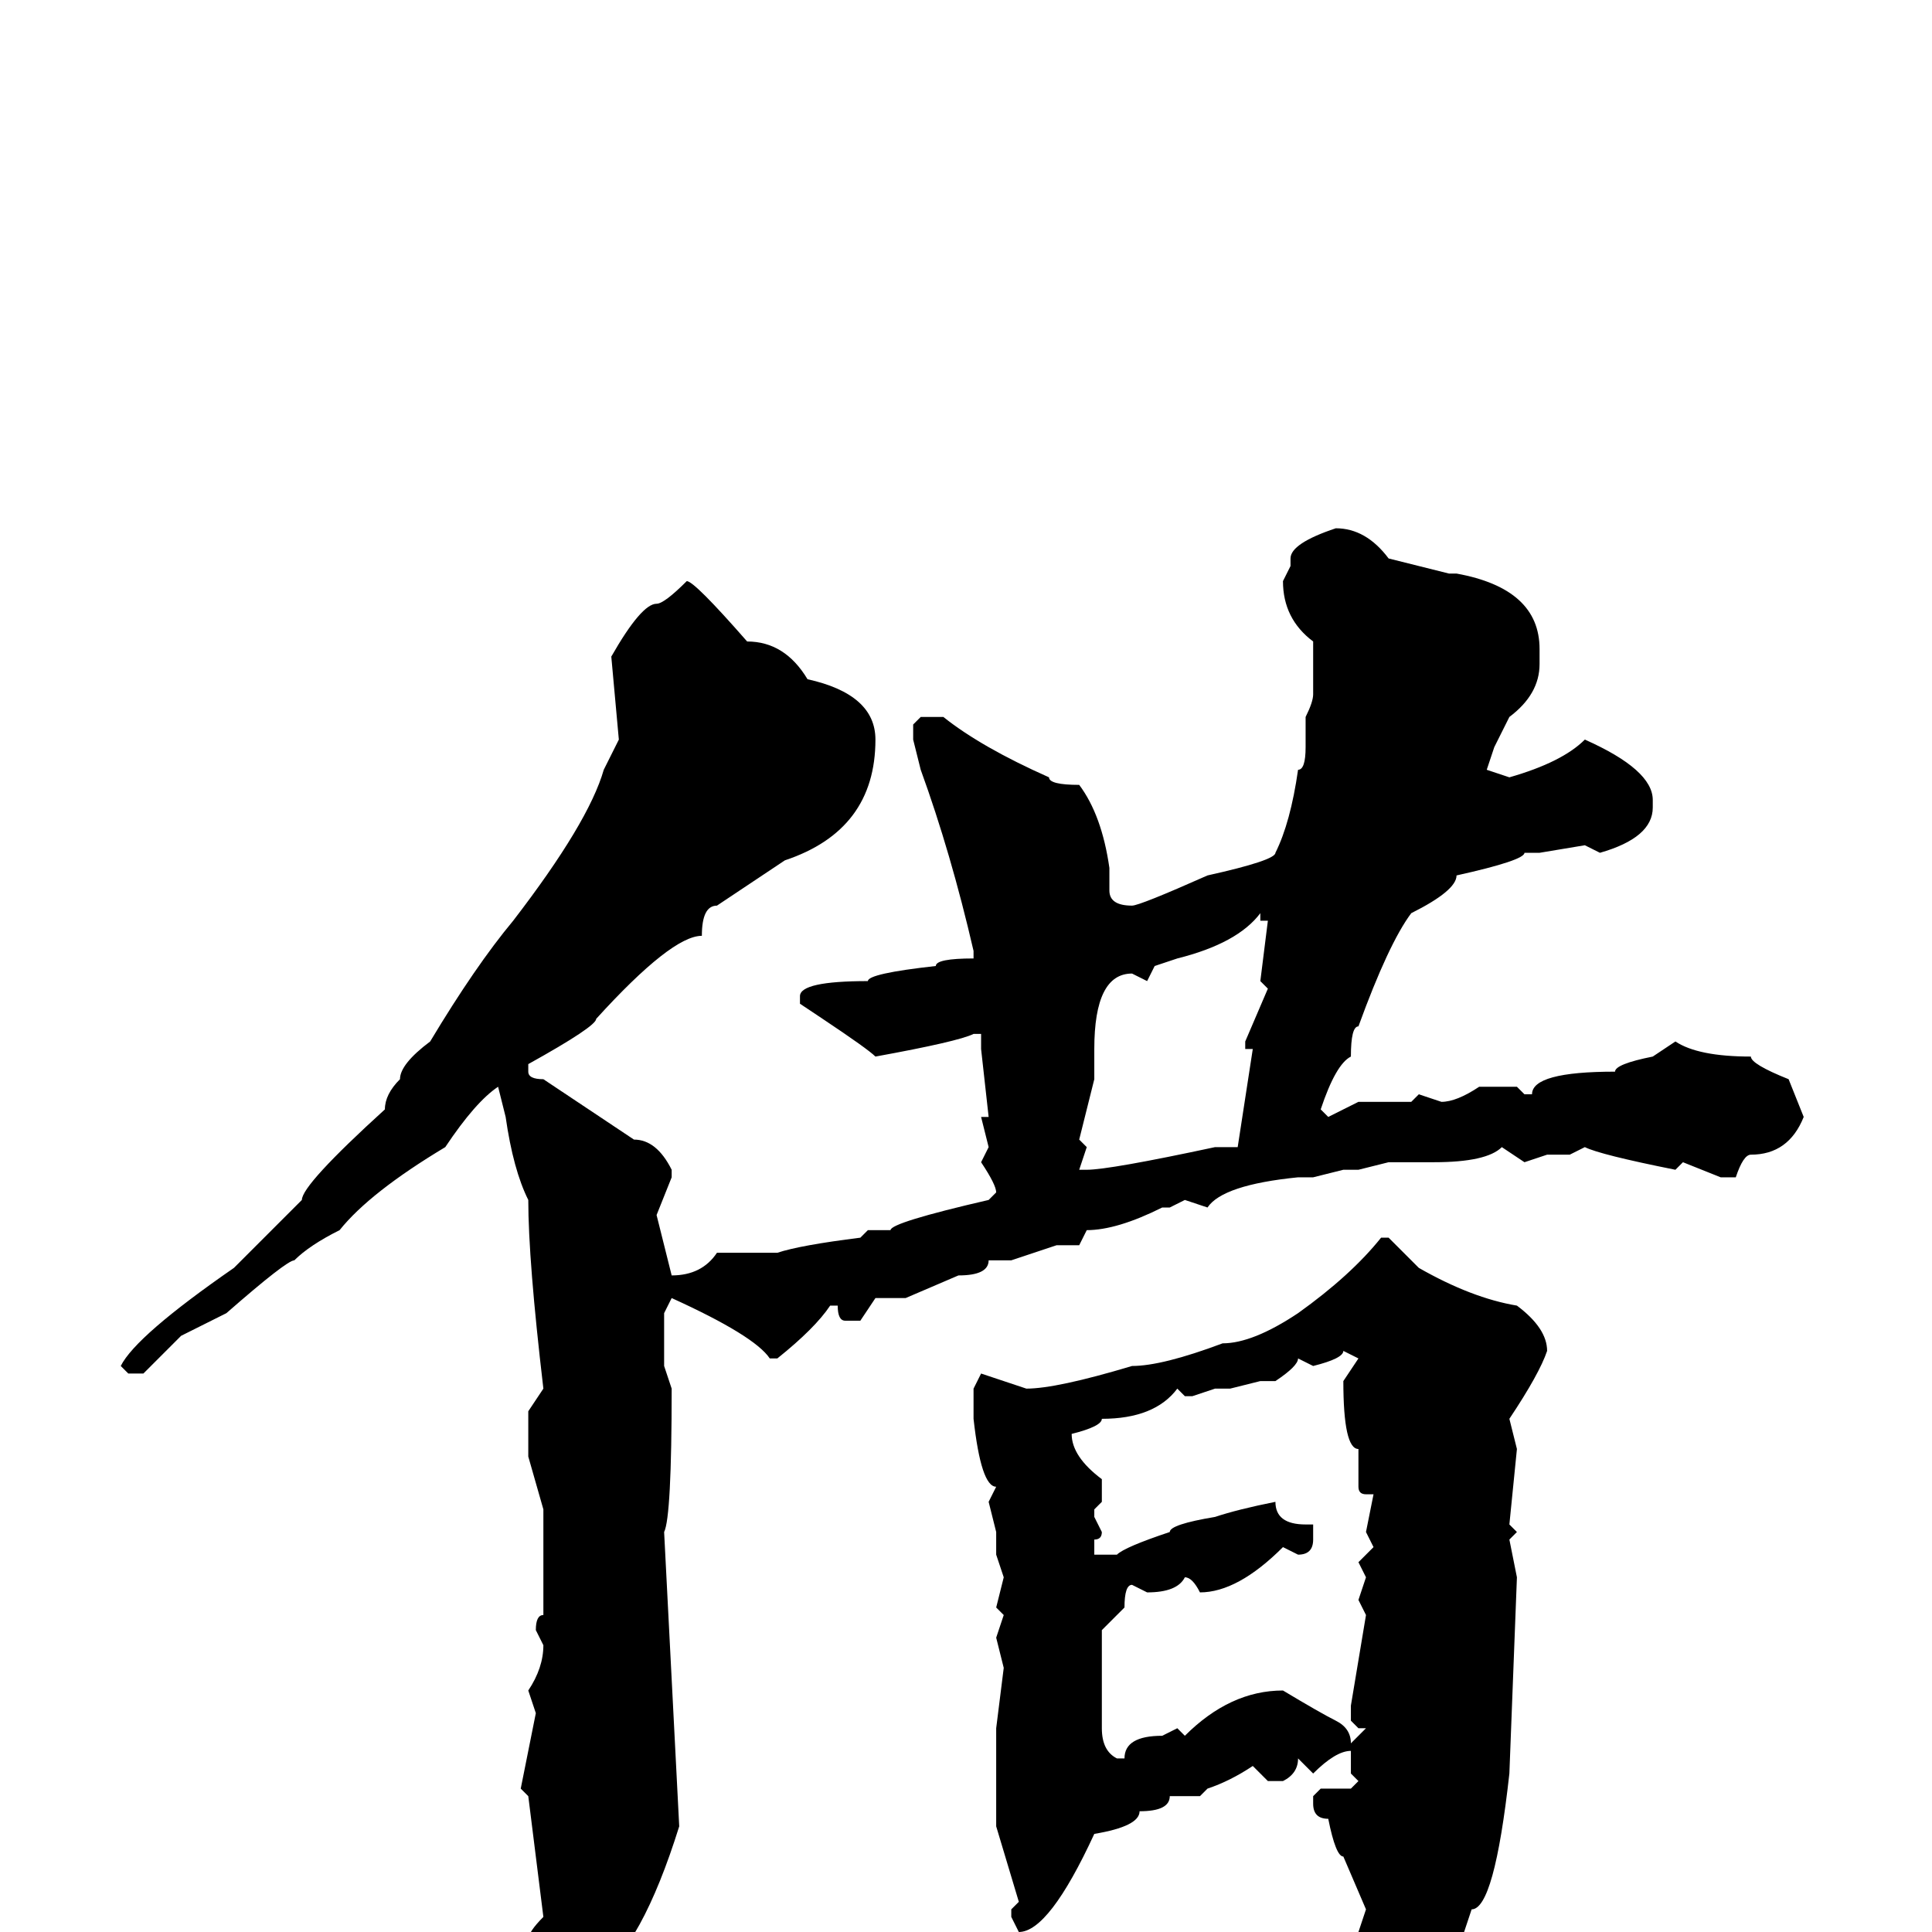 <svg xmlns="http://www.w3.org/2000/svg" viewBox="0 -256 256 256">
	<path fill="#000000" d="M177 -186Q181 -186 184 -182L192 -180H193Q204 -178 204 -170V-168Q204 -164 200 -161L198 -157L197 -154L200 -153Q207 -155 210 -158Q219 -154 219 -150V-149Q219 -145 212 -143L210 -144L204 -143H202Q202 -142 193 -140Q193 -138 187 -135Q184 -131 180 -120Q179 -120 179 -116Q177 -115 175 -109L176 -108L180 -110H187L188 -111L191 -110Q193 -110 196 -112H201L202 -111H203Q203 -114 214 -114Q214 -115 219 -116L222 -118Q225 -116 232 -116Q232 -115 237 -113L239 -108Q237 -103 232 -103Q231 -103 230 -100H228L223 -102L222 -101Q212 -103 210 -104L208 -103H205L202 -102L199 -104Q197 -102 190 -102H184L180 -101H178L174 -100H172Q162 -99 160 -96L157 -97L155 -96H154Q148 -93 144 -93L143 -91H140L134 -89H131Q131 -87 127 -87L120 -84H116L114 -81H112Q111 -81 111 -83H110Q108 -80 103 -76H102Q100 -79 89 -84L88 -82V-78V-75L89 -72Q89 -55 88 -53L90 -14Q85 2 79 6L75 7H74Q72 7 70 1Q70 0 72 -2L70 -18L69 -19L71 -29L70 -32Q72 -35 72 -38L71 -40Q71 -42 72 -42V-43V-51V-56L70 -63V-69L72 -72Q70 -89 70 -97Q68 -101 67 -108L66 -112Q63 -110 59 -104Q49 -98 45 -93Q41 -91 39 -89Q38 -89 30 -82L24 -79L19 -74H17L16 -75Q18 -79 31 -88L40 -97Q40 -99 51 -109Q51 -111 53 -113Q53 -115 57 -118Q63 -128 68 -134Q78 -147 80 -154L82 -158L81 -169Q85 -176 87 -176Q88 -176 91 -179Q92 -179 99 -171Q104 -171 107 -166Q116 -164 116 -158Q116 -146 104 -142Q101 -140 95 -136Q93 -136 93 -132Q89 -132 79 -121Q79 -120 70 -115V-114Q70 -113 72 -113L84 -105Q87 -105 89 -101V-100L87 -95L89 -87Q93 -87 95 -90H100H102H103Q106 -91 114 -92L115 -93H116H118Q118 -94 131 -97L132 -98Q132 -99 130 -102L131 -104L130 -108H131L130 -117V-118V-119H129Q127 -118 116 -116Q115 -117 109 -121L106 -123V-124Q106 -126 115 -126Q115 -127 124 -128Q124 -129 129 -129V-130Q126 -143 122 -154L121 -158V-160L122 -161H125Q130 -157 139 -153Q139 -152 143 -152Q146 -148 147 -141V-139V-138Q147 -136 150 -136Q151 -136 160 -140Q169 -142 169 -143Q171 -147 172 -154Q173 -154 173 -157V-161Q174 -163 174 -164V-165V-167V-168Q174 -169 174 -171Q170 -174 170 -179L171 -181V-182Q171 -184 177 -186ZM152 -126L150 -127Q145 -127 145 -117V-113L143 -105L144 -104L143 -101H144Q147 -101 161 -104H163H164L166 -117H165V-118L168 -125L167 -126L168 -134H167V-135Q164 -131 156 -129L153 -128ZM183 -92H184L188 -88Q195 -84 201 -83Q205 -80 205 -77Q204 -74 200 -68L201 -64L200 -54L201 -53L200 -52L201 -47L200 -21Q198 -3 195 -3L194 0H195V1Q191 6 190 6Q187 7 185 10H183Q181 9 181 7L182 3L180 0L181 -3L178 -10Q177 -10 176 -15Q174 -15 174 -17V-18L175 -19H178H179L180 -20L179 -21V-24Q177 -24 174 -21L172 -23Q172 -21 170 -20H168L166 -22Q163 -20 160 -19L159 -18H158H155Q155 -16 151 -16Q151 -14 145 -13Q139 0 135 0L134 -2V-3L135 -4L132 -14V-20V-23V-26V-27L133 -35L132 -39L133 -42L132 -43L133 -47L132 -50V-53L131 -57L132 -59Q130 -59 129 -68V-69V-72L130 -74L136 -72Q140 -72 150 -75Q154 -75 162 -78Q166 -78 172 -82Q179 -87 183 -92ZM178 -77Q178 -76 174 -75L172 -76Q172 -75 169 -73H167L163 -72H161L158 -71H157L156 -72Q153 -68 146 -68Q146 -67 142 -66Q142 -63 146 -60V-57L145 -56V-55L146 -53Q146 -52 145 -52V-50H148Q149 -51 155 -53Q155 -54 161 -55Q164 -56 169 -57Q169 -54 173 -54H174V-52Q174 -50 172 -50L170 -51Q164 -45 159 -45Q158 -47 157 -47Q156 -45 152 -45L150 -46Q149 -46 149 -43L146 -40V-36V-33V-28V-27Q146 -24 148 -23H149Q149 -26 154 -26L156 -27L157 -26Q163 -32 170 -32Q175 -29 177 -28Q179 -27 179 -25L181 -27H180L179 -28V-30L181 -42L180 -44L181 -47L180 -49L182 -51L181 -53L182 -58H181Q180 -58 180 -59V-62V-64Q178 -64 178 -73L180 -76Z"/>
</svg>